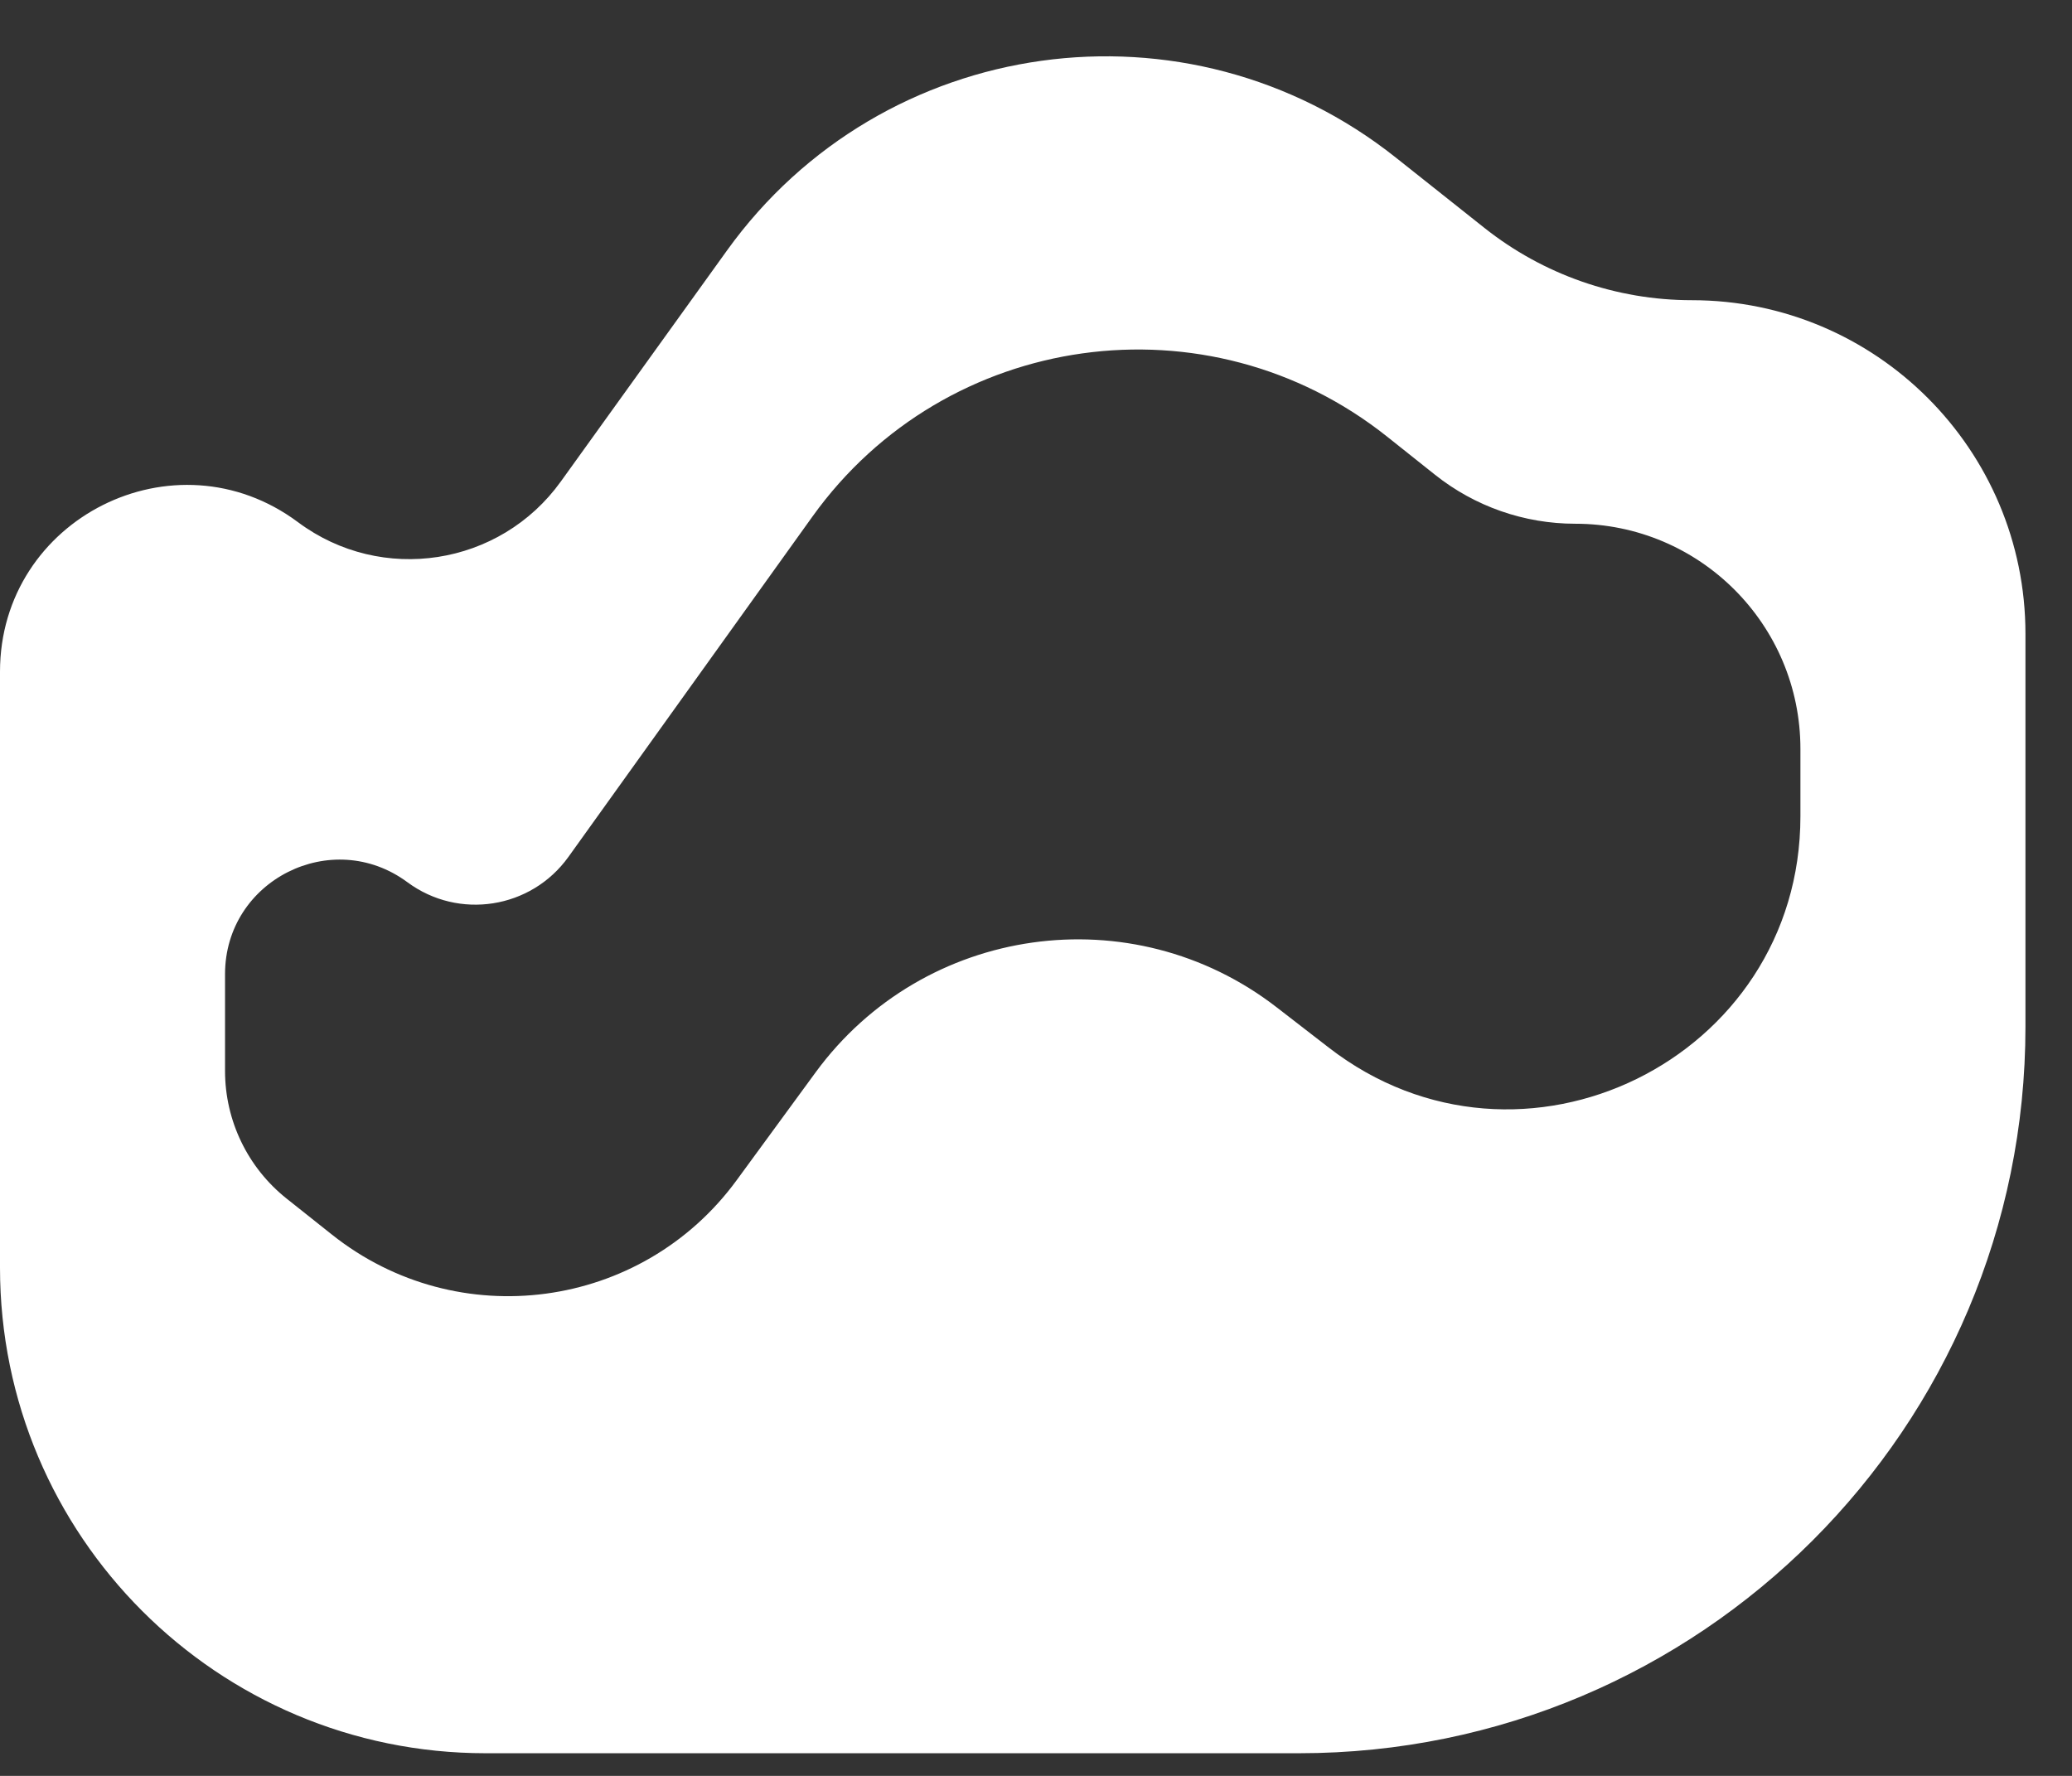 <svg width="28" height="24" viewBox="0 0 28 24" fill="none" xmlns="http://www.w3.org/2000/svg">
<rect x="0" y="0" width="28" height="24" fill="#333333" stroke="none"/>
<path d="M6.563 23.694C2.938 23.694 0 20.756 0 17.131V9.078C0 7.005 2.364 5.818 4.027 7.057C5.156 7.899 6.757 7.651 7.579 6.507L9.825 3.384C11.926 0.462 16.045 -0.11 18.863 2.13L20.057 3.078C20.855 3.712 21.843 4.057 22.862 4.057C25.352 4.057 27.371 6.076 27.371 8.566V13.876C27.371 19.298 22.975 23.694 17.553 23.694H6.563ZM4.487 16.686C6.188 18.038 8.671 17.704 9.954 15.951L11.022 14.492C12.482 12.499 15.298 12.101 17.252 13.613L17.958 14.159C20.556 16.169 24.33 14.316 24.33 11.032V10.121C24.33 8.44 22.968 7.078 21.287 7.078C20.599 7.078 19.931 6.845 19.392 6.416L18.745 5.901C16.324 3.974 12.782 4.466 10.979 6.981L7.681 11.581C7.178 12.282 6.199 12.436 5.506 11.923C4.486 11.168 3.041 11.896 3.041 13.165V14.473C3.041 15.146 3.348 15.781 3.874 16.199L4.487 16.686Z" fill="white"/>
</svg>
